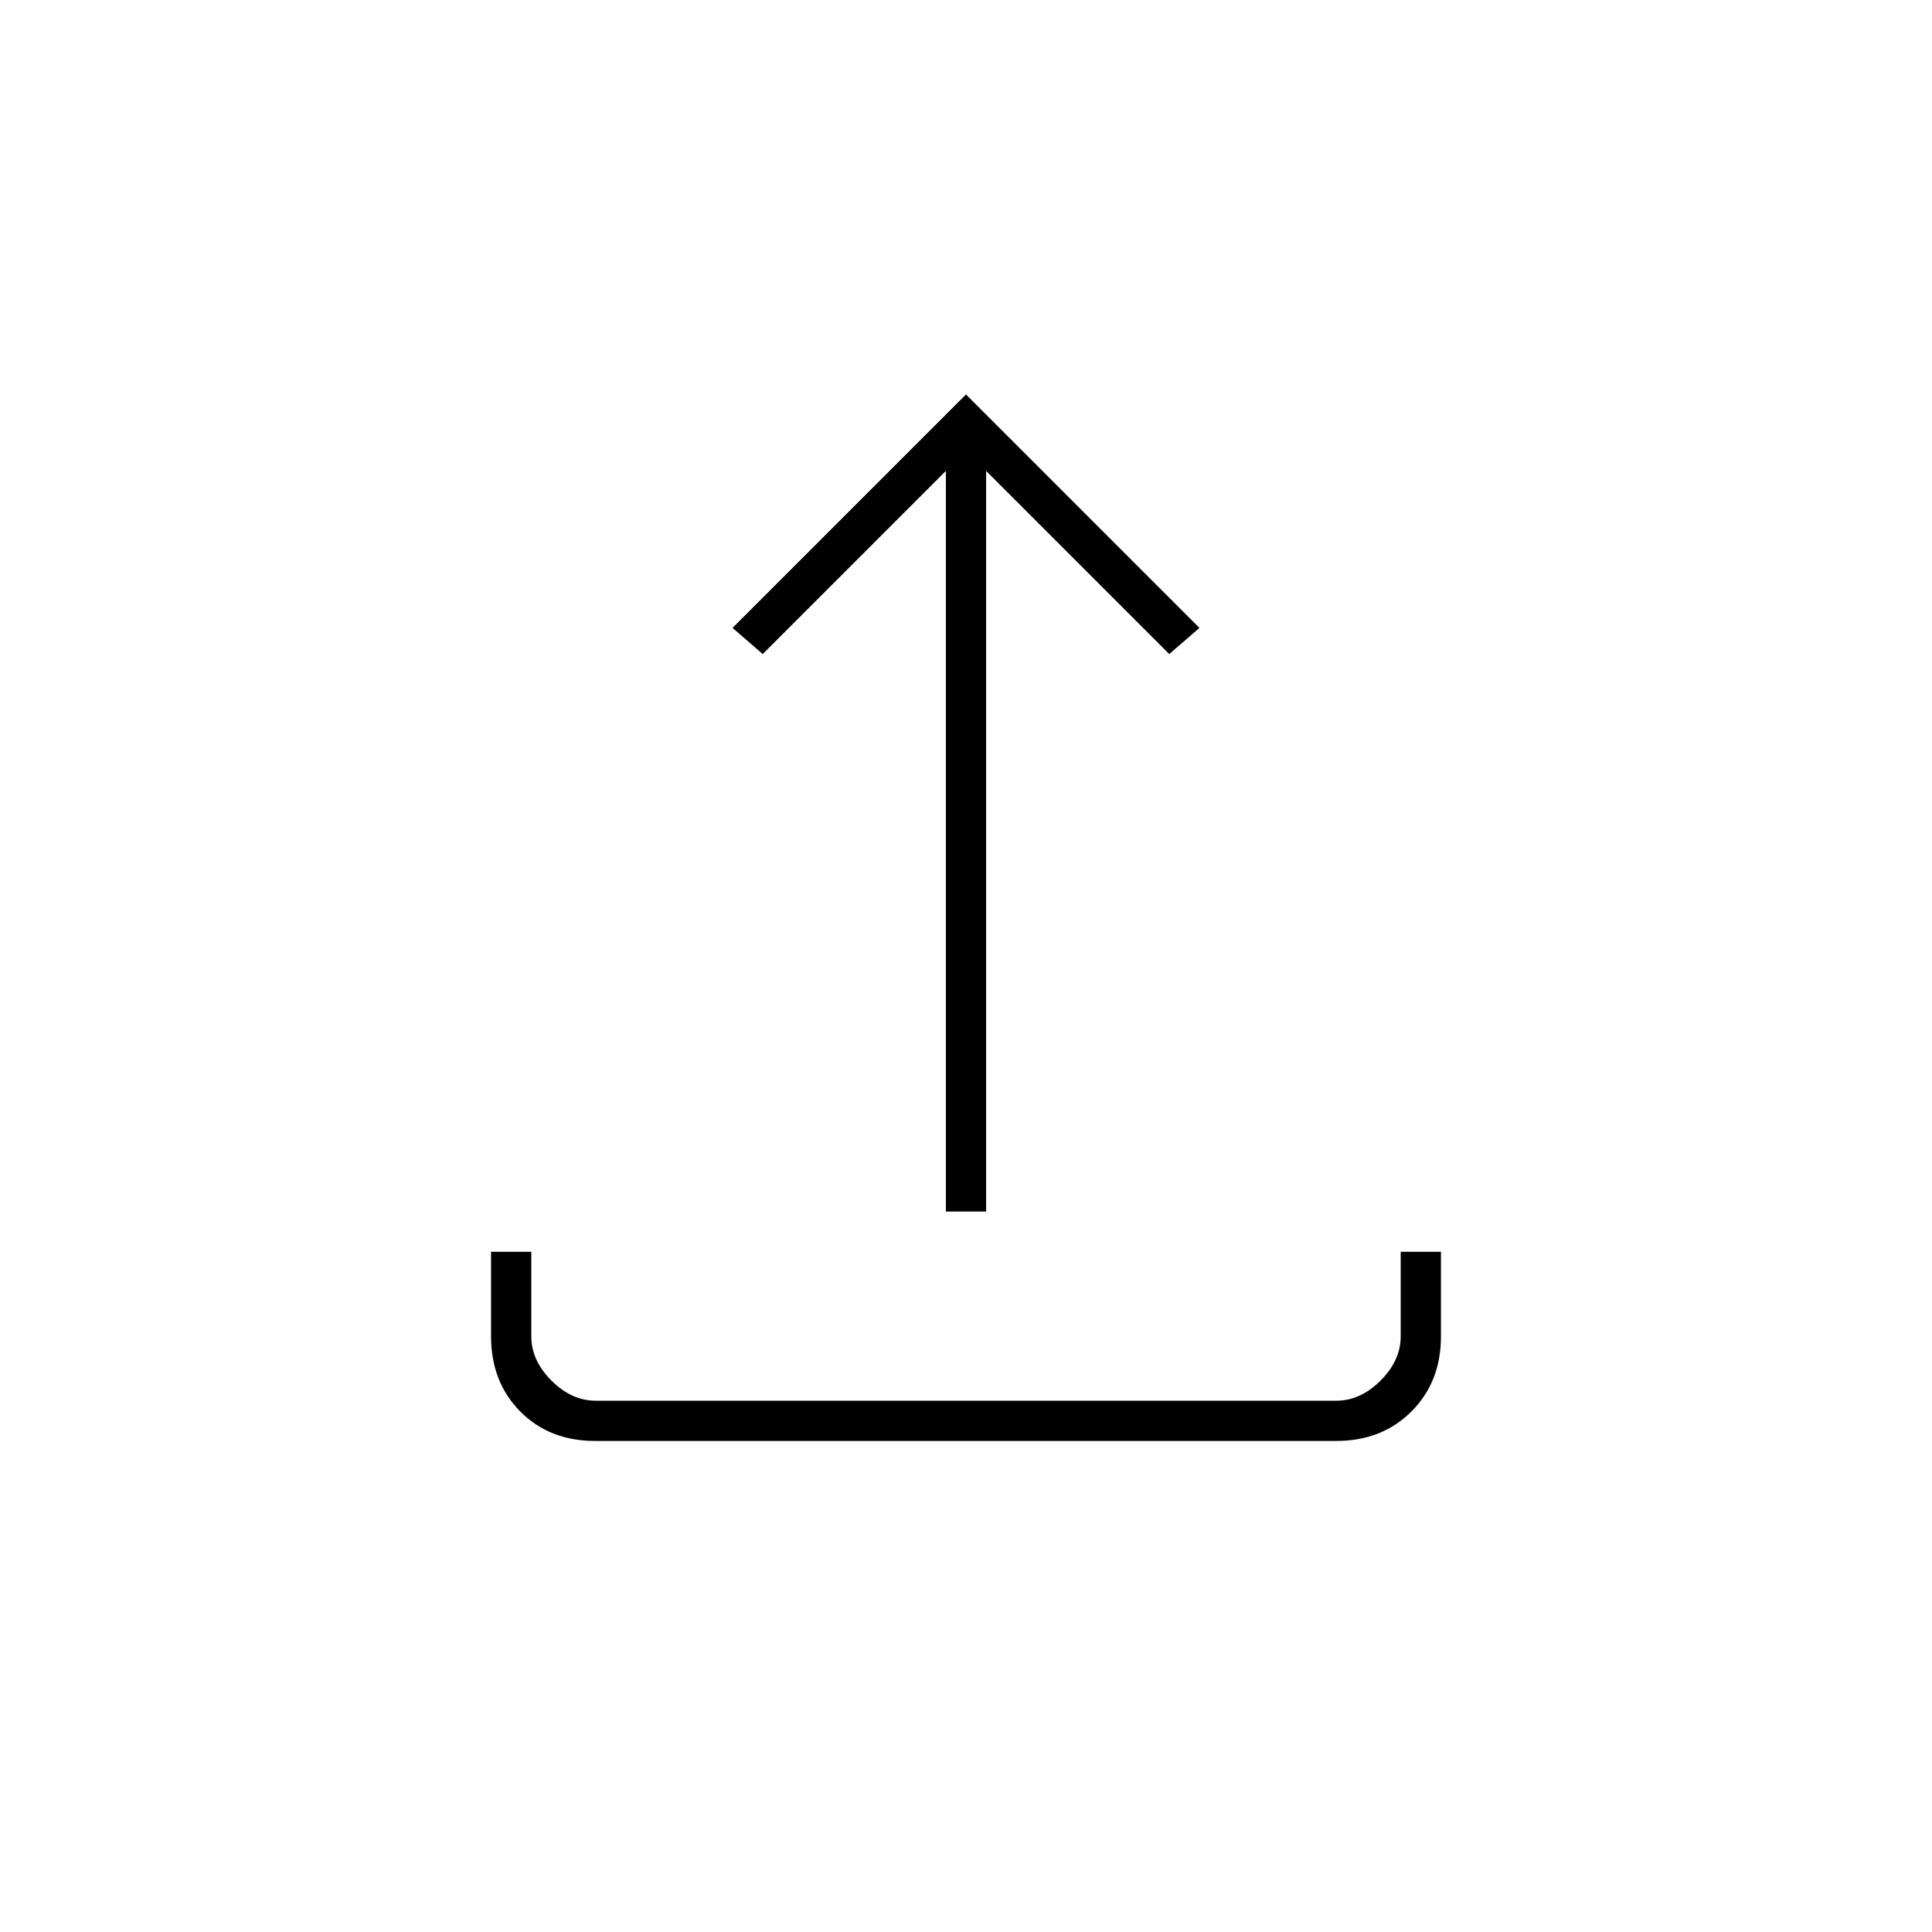 <svg xmlns="http://www.w3.org/2000/svg" height="20" viewBox="0 -960 960 960" width="20"><path d="M470-358v-368l-91 91-15-13 116-116 116 116-15 13-91-91v368h-20ZM295.72-244q-22.72 0-37.22-14.65T244-296v-42h20v42q0 12 10 22t22 10h368q12 0 22-10t10-22v-42h20v42q0 22.7-14.66 37.35Q686.68-244 663.96-244H295.72Z"/></svg>